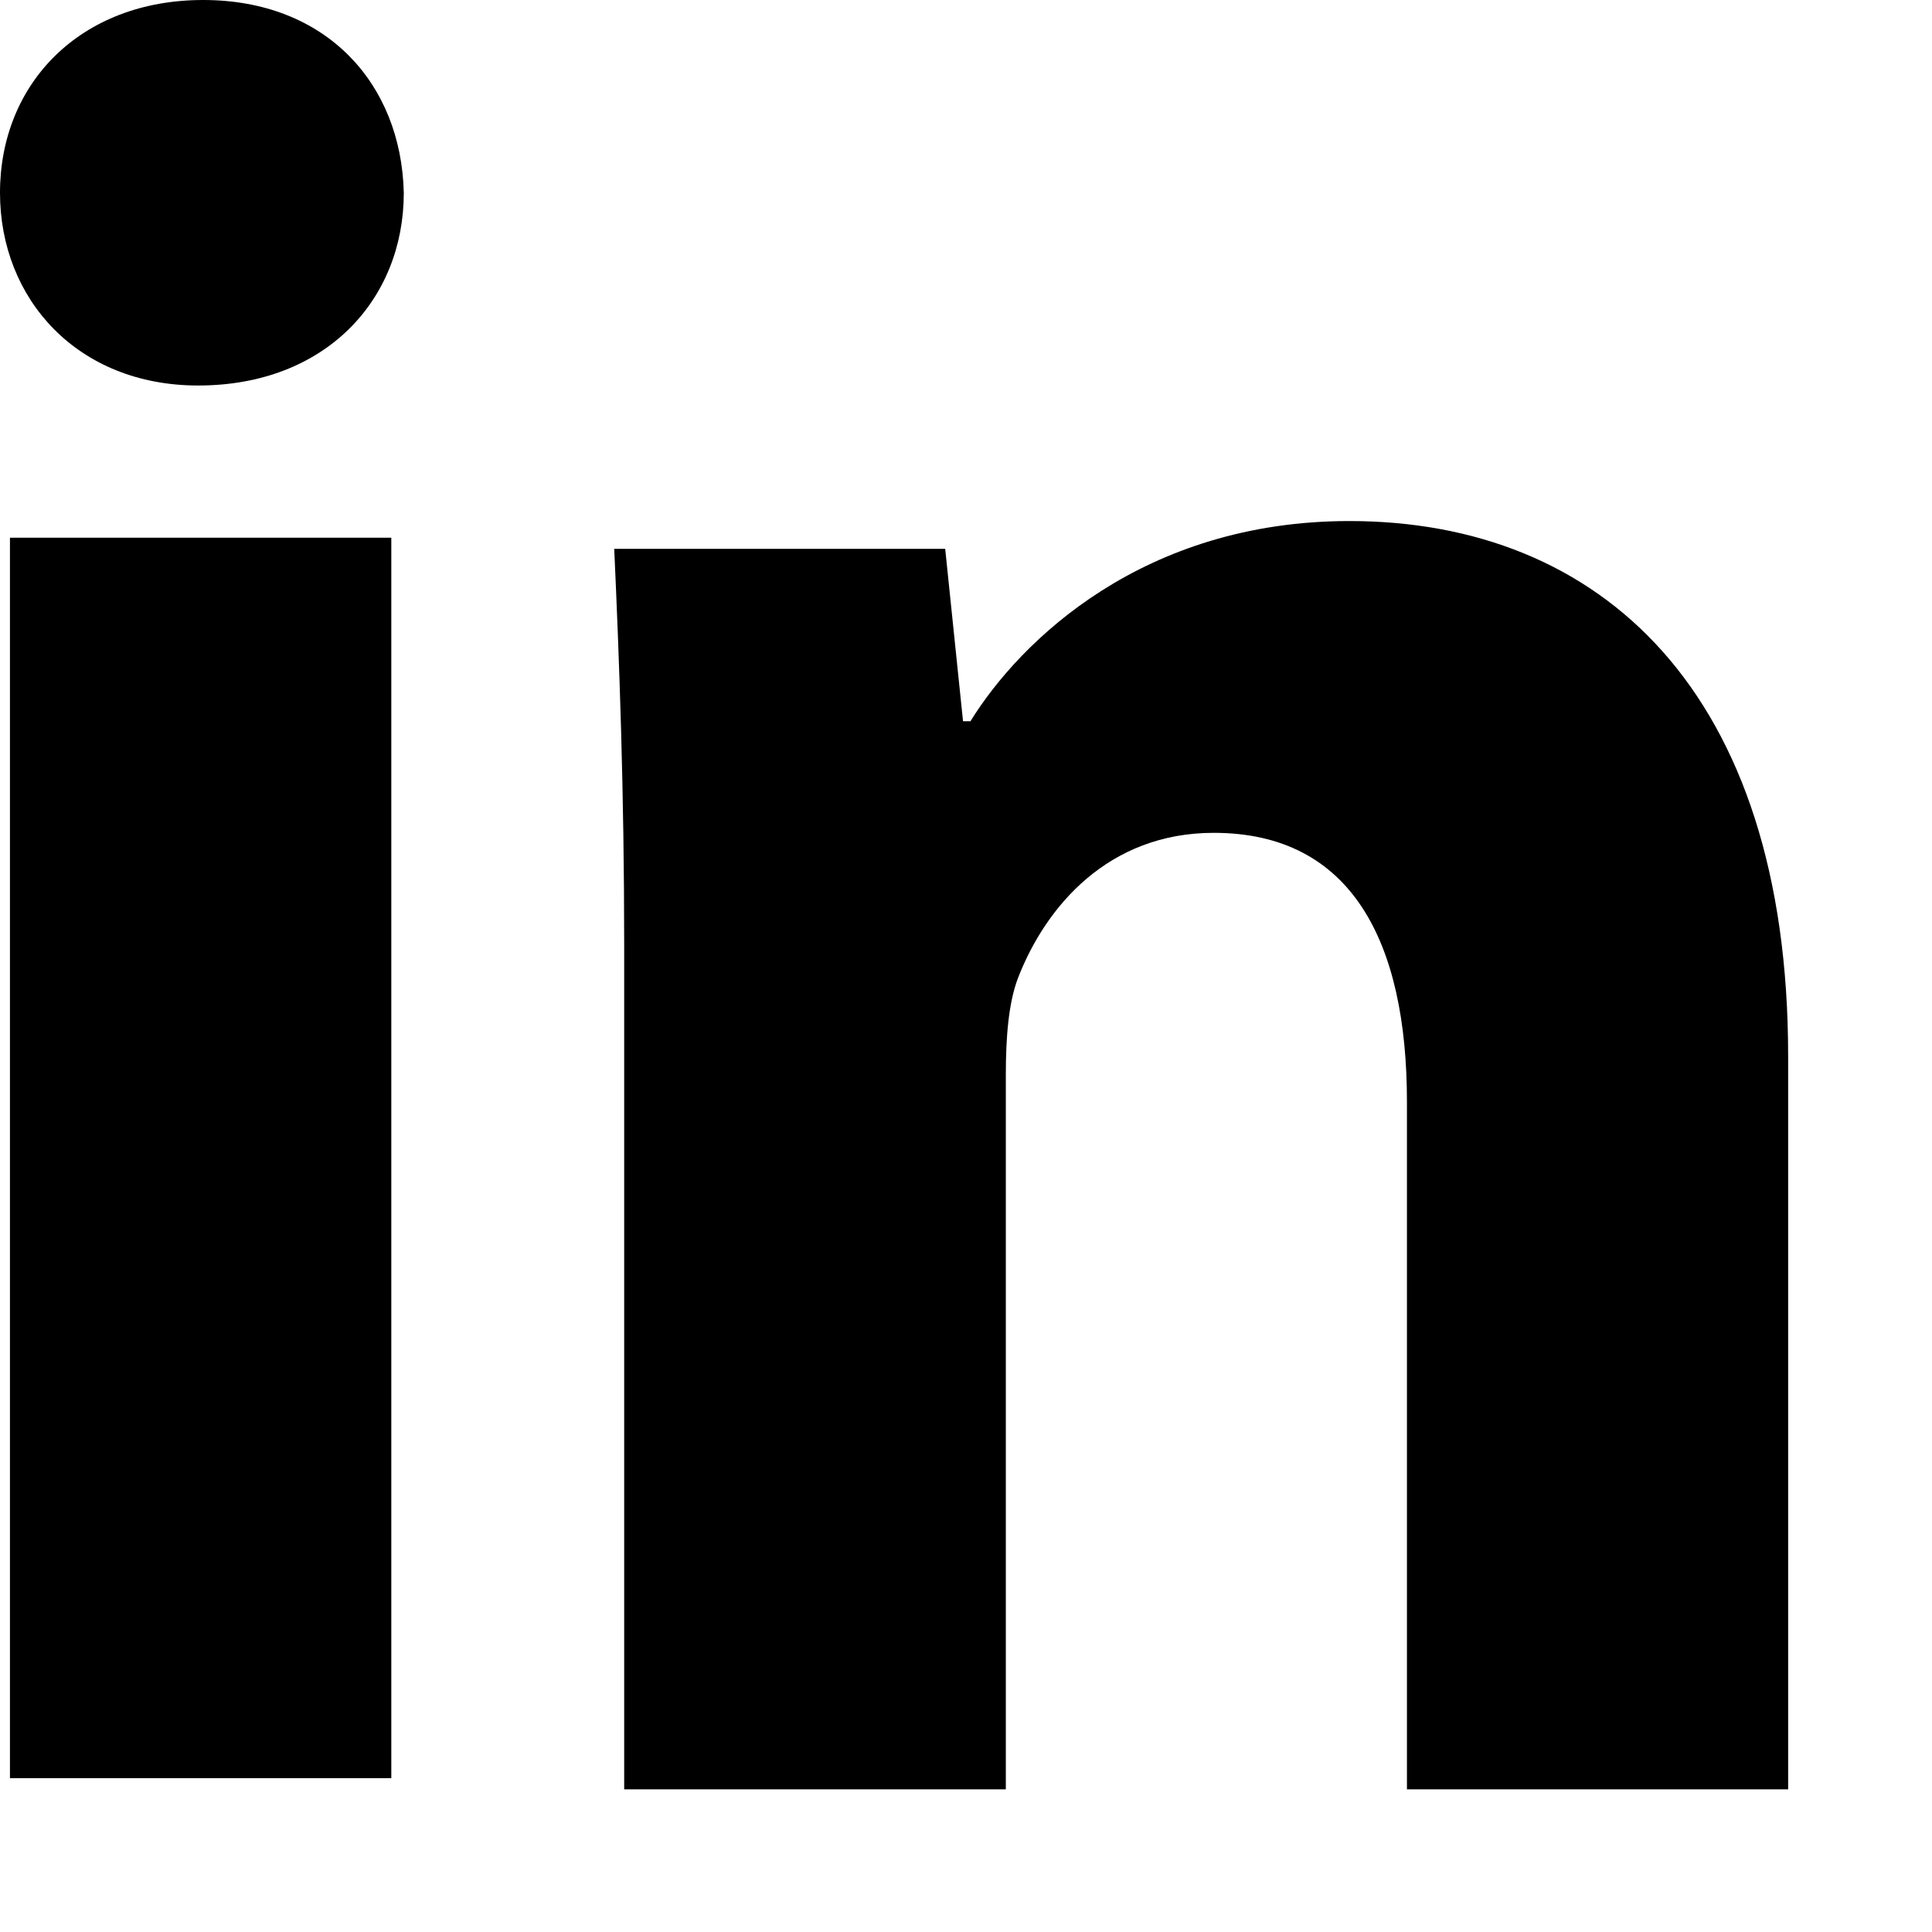 <svg width="13" height="13" viewBox="0 0 13 13" xmlns="http://www.w3.org/2000/svg"><path d="M.067 3.618h2.566v8.347H.067V3.618zm2.65-2.32c0 .715-.523 1.296-1.384 1.296C.523 2.594 0 2.014 0 1.297 0 .562.54 0 1.367 0S2.7.562 2.717 1.297zM4.2 6.356c0-1.04-.033-1.912-.067-2.663H6.36l.12 1.16h.05c.337-.545 1.165-1.347 2.55-1.347 1.686 0 2.952 1.143 2.952 3.6v4.934H9.467V7.414c0-1.076-.372-1.81-1.3-1.81-.71 0-1.13.496-1.316.974-.066.17-.083.41-.083.65v4.812H4.2V6.356"/></svg>
